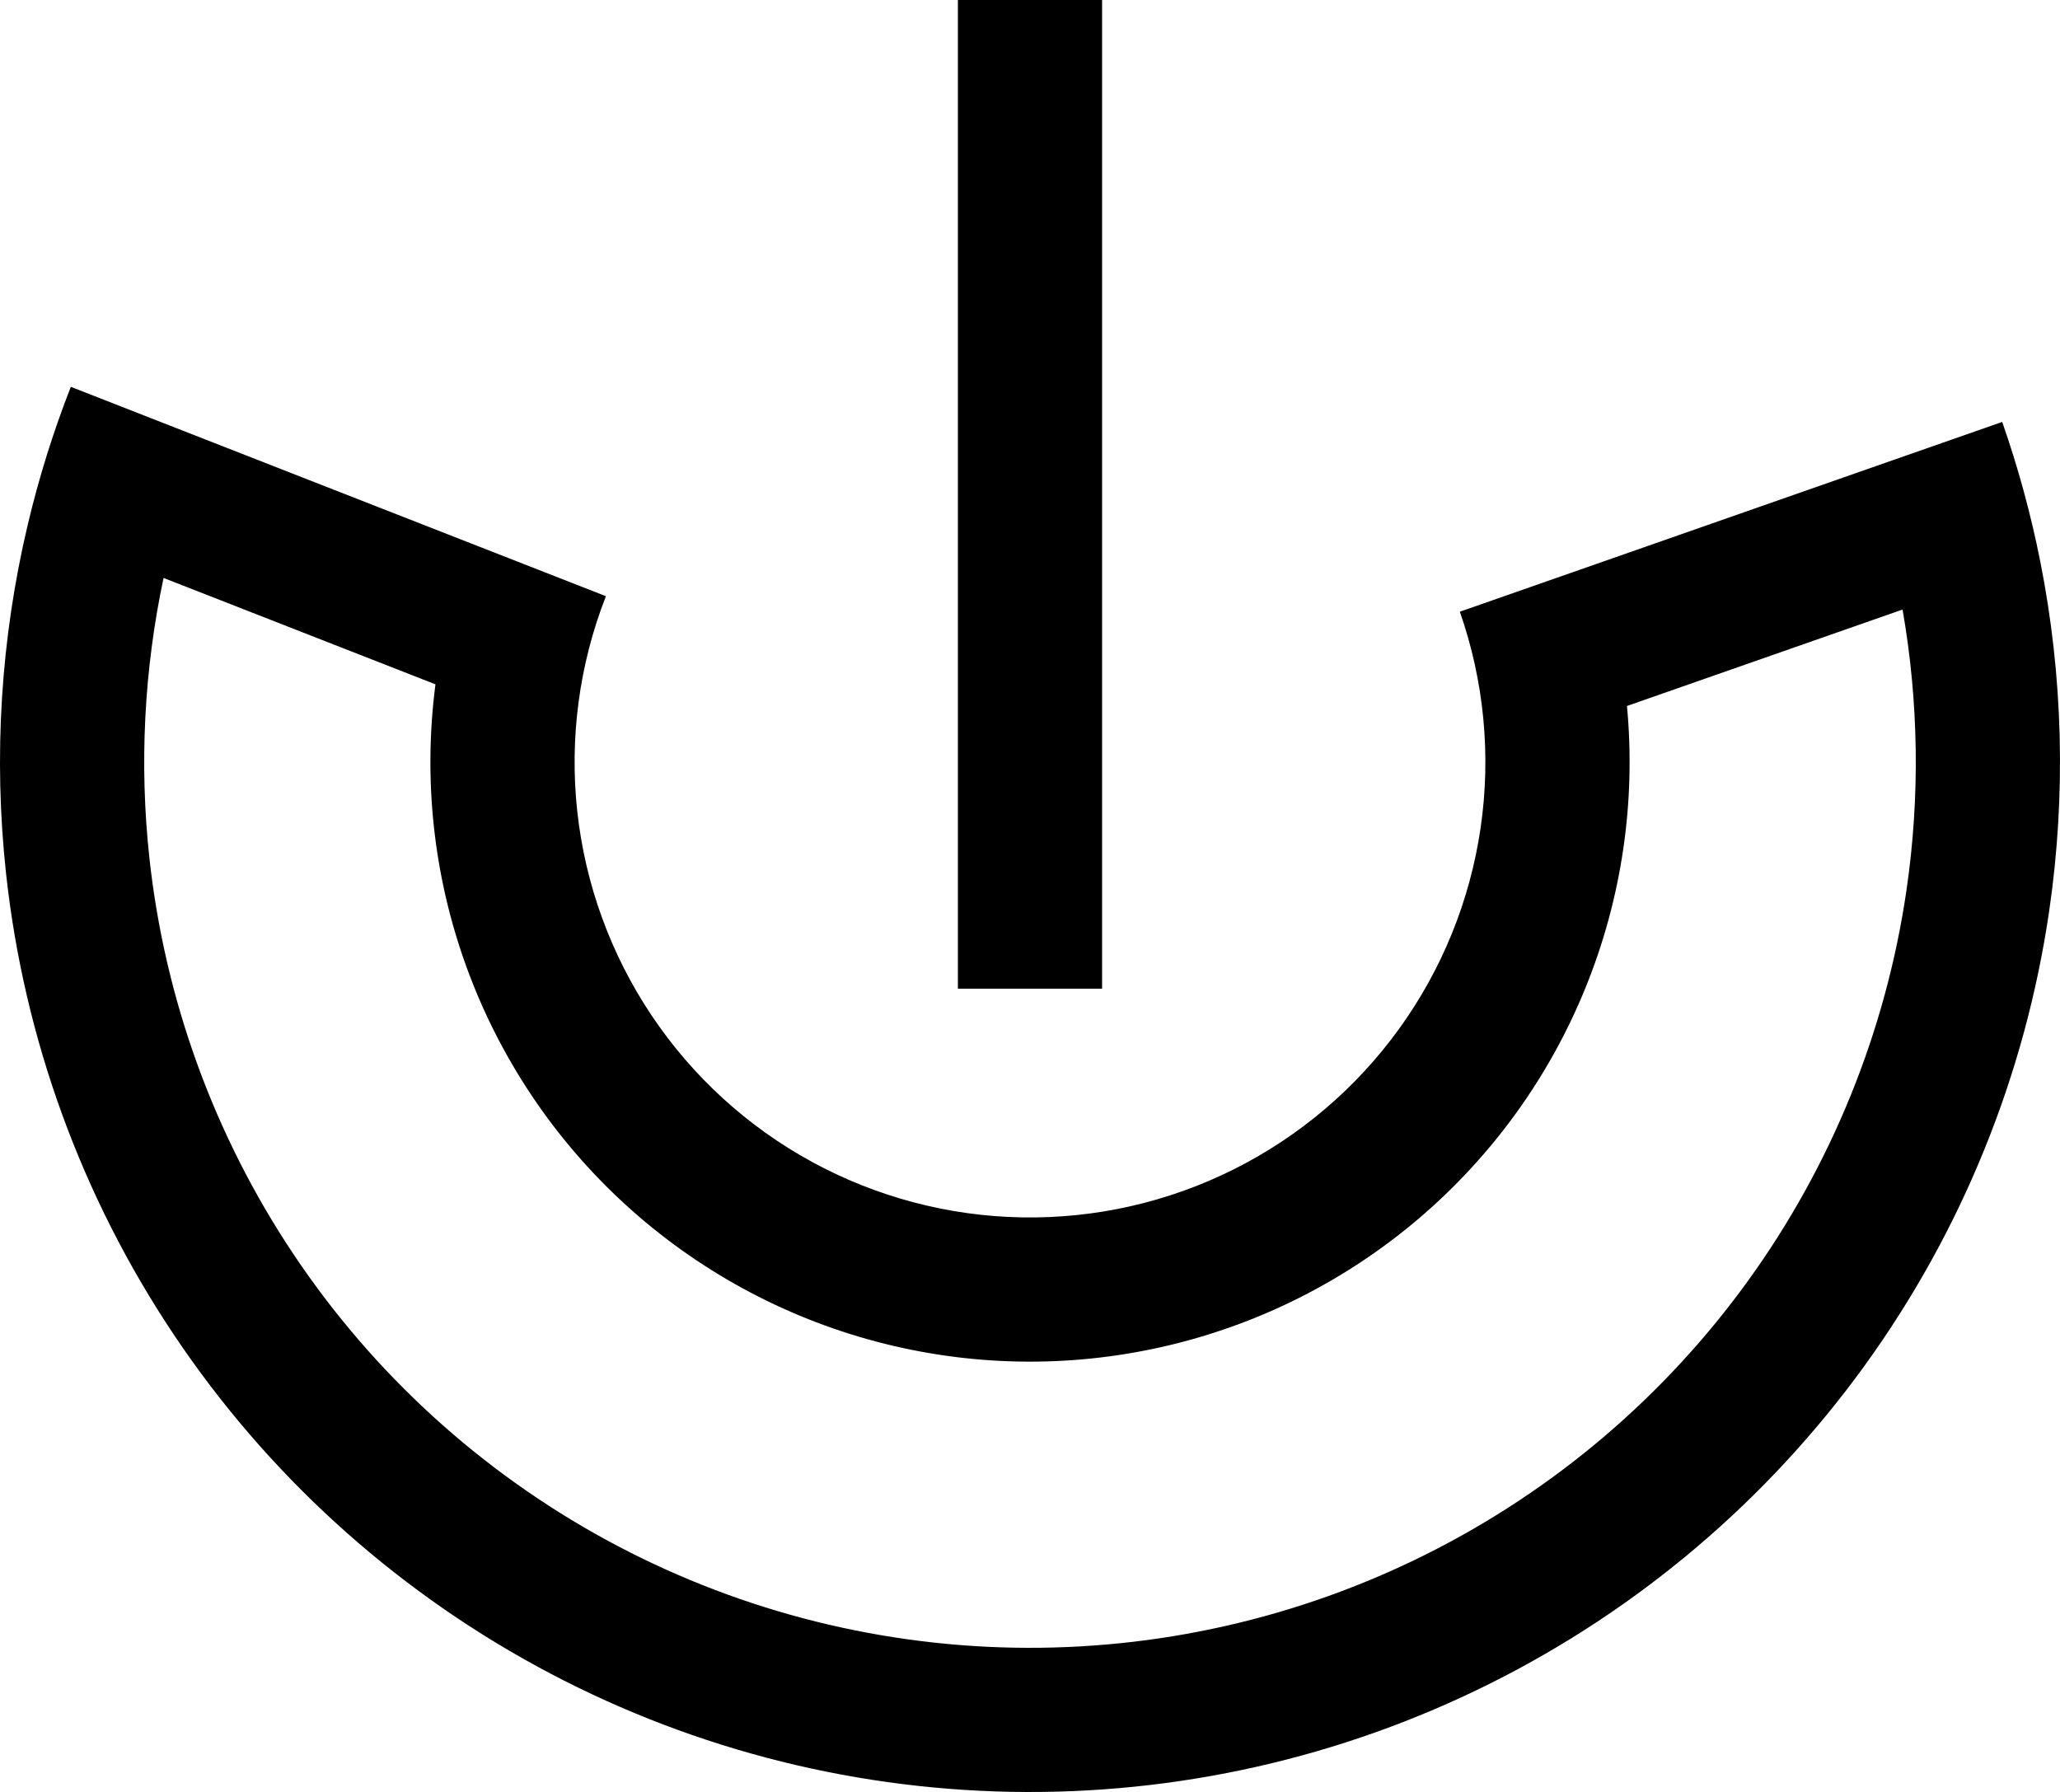 <svg width="100" height="87" viewBox="0 0 100 87" fill="none" xmlns="http://www.w3.org/2000/svg">
<path fill-rule="evenodd" clip-rule="evenodd" d="M53.5 48V0H46.5V48H53.5ZM97.194 20.484L90.586 22.796L77.473 27.386L70.866 29.698L70.868 29.703C72.043 33.066 72.389 36.663 71.875 40.189C71.361 43.716 70.002 47.067 67.913 49.955C65.824 52.844 63.067 55.184 59.878 56.777C56.689 58.37 53.162 59.168 49.598 59.103C46.034 59.038 42.539 58.112 39.41 56.405C36.281 54.697 33.611 52.258 31.629 49.296C29.646 46.334 28.409 42.936 28.023 39.392C27.638 35.851 28.114 32.27 29.41 28.952L29.413 28.945L22.895 26.394L9.956 21.331L3.438 18.78L3.436 18.785C2.581 20.971 1.883 23.208 1.346 25.479C0.037 31.005 -0.325 36.731 0.294 42.41C1.166 50.425 3.964 58.111 8.448 64.811C12.932 71.511 18.971 77.027 26.047 80.889C33.125 84.752 41.031 86.845 49.092 86.992C57.153 87.138 65.129 85.333 72.342 81.731C79.555 78.128 85.789 72.835 90.514 66.302C95.239 59.769 98.314 52.191 99.477 44.213C100.301 38.559 100.148 32.824 99.041 27.254C98.586 24.963 97.969 22.701 97.194 20.484ZM78.802 41.199C79.138 38.898 79.195 36.573 78.979 34.275L92.357 29.593C93.141 34.076 93.211 38.67 92.55 43.203C91.55 50.064 88.906 56.581 84.842 62.2C80.779 67.818 75.417 72.37 69.214 75.468C63.011 78.567 56.151 80.119 49.219 79.993C42.286 79.867 35.487 78.066 29.401 74.745C23.315 71.423 18.122 66.679 14.265 60.917C10.409 55.155 8.003 48.546 7.252 41.653C6.757 37.099 6.994 32.511 7.94 28.059L21.139 33.224C20.84 35.513 20.813 37.838 21.064 40.15C21.572 44.815 23.201 49.289 25.811 53.19C28.422 57.09 31.937 60.301 36.056 62.549C40.176 64.798 44.779 66.016 49.471 66.102C54.164 66.187 58.807 65.136 63.006 63.039C67.205 60.942 70.834 57.861 73.585 54.058C76.335 50.255 78.125 45.843 78.802 41.199Z" fill="black"/>
</svg>

